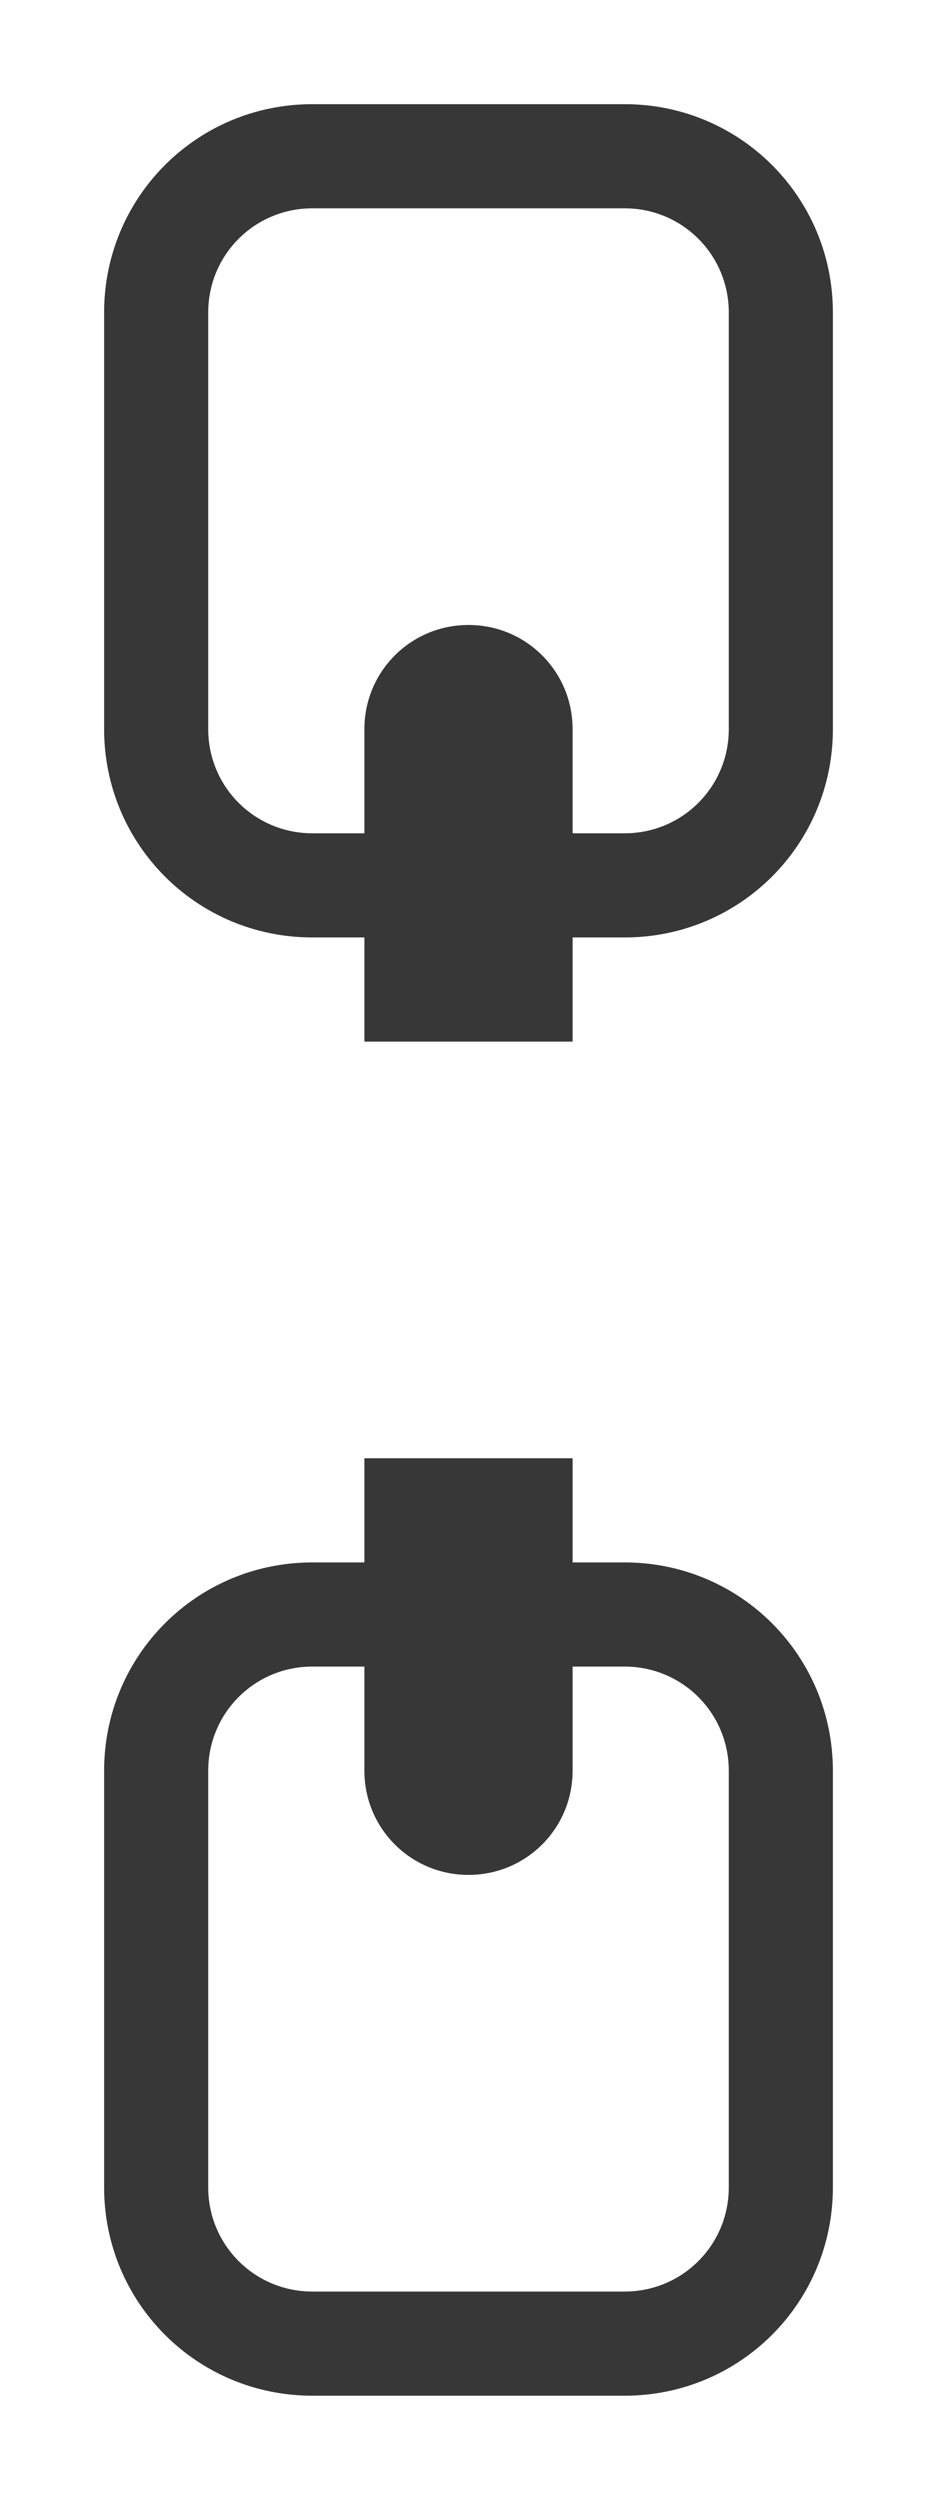 <?xml version="1.0" encoding="UTF-8" standalone="no"?>
<svg
   xmlns:dc="http://purl.org/dc/elements/1.1/"
   xmlns:cc="http://creativecommons.org/ns#"
   xmlns:rdf="http://www.w3.org/1999/02/22-rdf-syntax-ns#"
   xmlns:svg="http://www.w3.org/2000/svg"
   xmlns="http://www.w3.org/2000/svg"
   version="1.1"
   id="svg4355"
   height="24"
   width="9">
  <defs
     id="defs4357" />
  <g
     transform="translate(-544.571,-740.934)"
     id="layer1" />
  <path
     id="rect819"
     d="M 3,1 C 1.892,1 1,1.892 1,3 V 7 C 1,8.108 1.892,9 3,9 H 6 C 7.108,9 8,8.108 8,7 V 3 C 8,1.892 7.108,1 6,1 Z M 3,2 H 6 C 6.554,2 7,2.446 7,3 V 7 C 7,7.554 6.554,8 6,8 H 3 C 2.446,8 2,7.554 2,7 V 3 C 2,2.446 2.446,2 3,2 Z"
     style="opacity:1;vector-effect:none;fill:#373737;fill-opacity:1;stroke:none;stroke-width:4;stroke-linecap:square;stroke-linejoin:round;stroke-miterlimit:4;stroke-dasharray:none;stroke-dashoffset:3.2;stroke-opacity:0.551" />
  <path
     id="rect819-3"
     d="m 3,15 c -1.108,0 -2,0.892 -2,2 v 4 c 0,1.108 0.892,2 2,2 h 3 c 1.108,0 2,-0.892 2,-2 V 17 C 8,15.892 7.108,15 6,15 Z m 0,1 h 3 c 0.554,0 1,0.446 1,1 v 4 c 0,0.554 -0.446,1 -1,1 H 3 C 2.446,22 2,21.554 2,21 v -4 c 0,-0.554 0.446,-1 1,-1 z"
     style="opacity:1;vector-effect:none;fill:#373737;fill-opacity:1;stroke:none;stroke-width:4;stroke-linecap:square;stroke-linejoin:round;stroke-miterlimit:4;stroke-dasharray:none;stroke-dashoffset:3.2;stroke-opacity:0.551" />
  <path
     id="rect839"
     d="m 4.5,6 c -0.554,0 -1,0.446 -1,1 v 3 h 2 V 7 C 5.5,6.446 5.054,6 4.5,6 Z"
     style="opacity:1;vector-effect:none;fill:#373737;fill-opacity:1;stroke:none;stroke-width:4;stroke-linecap:square;stroke-linejoin:round;stroke-miterlimit:4;stroke-dasharray:none;stroke-dashoffset:3.2;stroke-opacity:0.551" />
  <path
     id="rect839-6"
     d="m 3.5,14 v 3 c 0,0.554 0.446,1 1,1 0.554,0 1,-0.446 1,-1 v -3 z"
     style="opacity:1;vector-effect:none;fill:#373737;fill-opacity:1;stroke:none;stroke-width:4;stroke-linecap:square;stroke-linejoin:round;stroke-miterlimit:4;stroke-dasharray:none;stroke-dashoffset:3.2;stroke-opacity:0.551" />
</svg>
